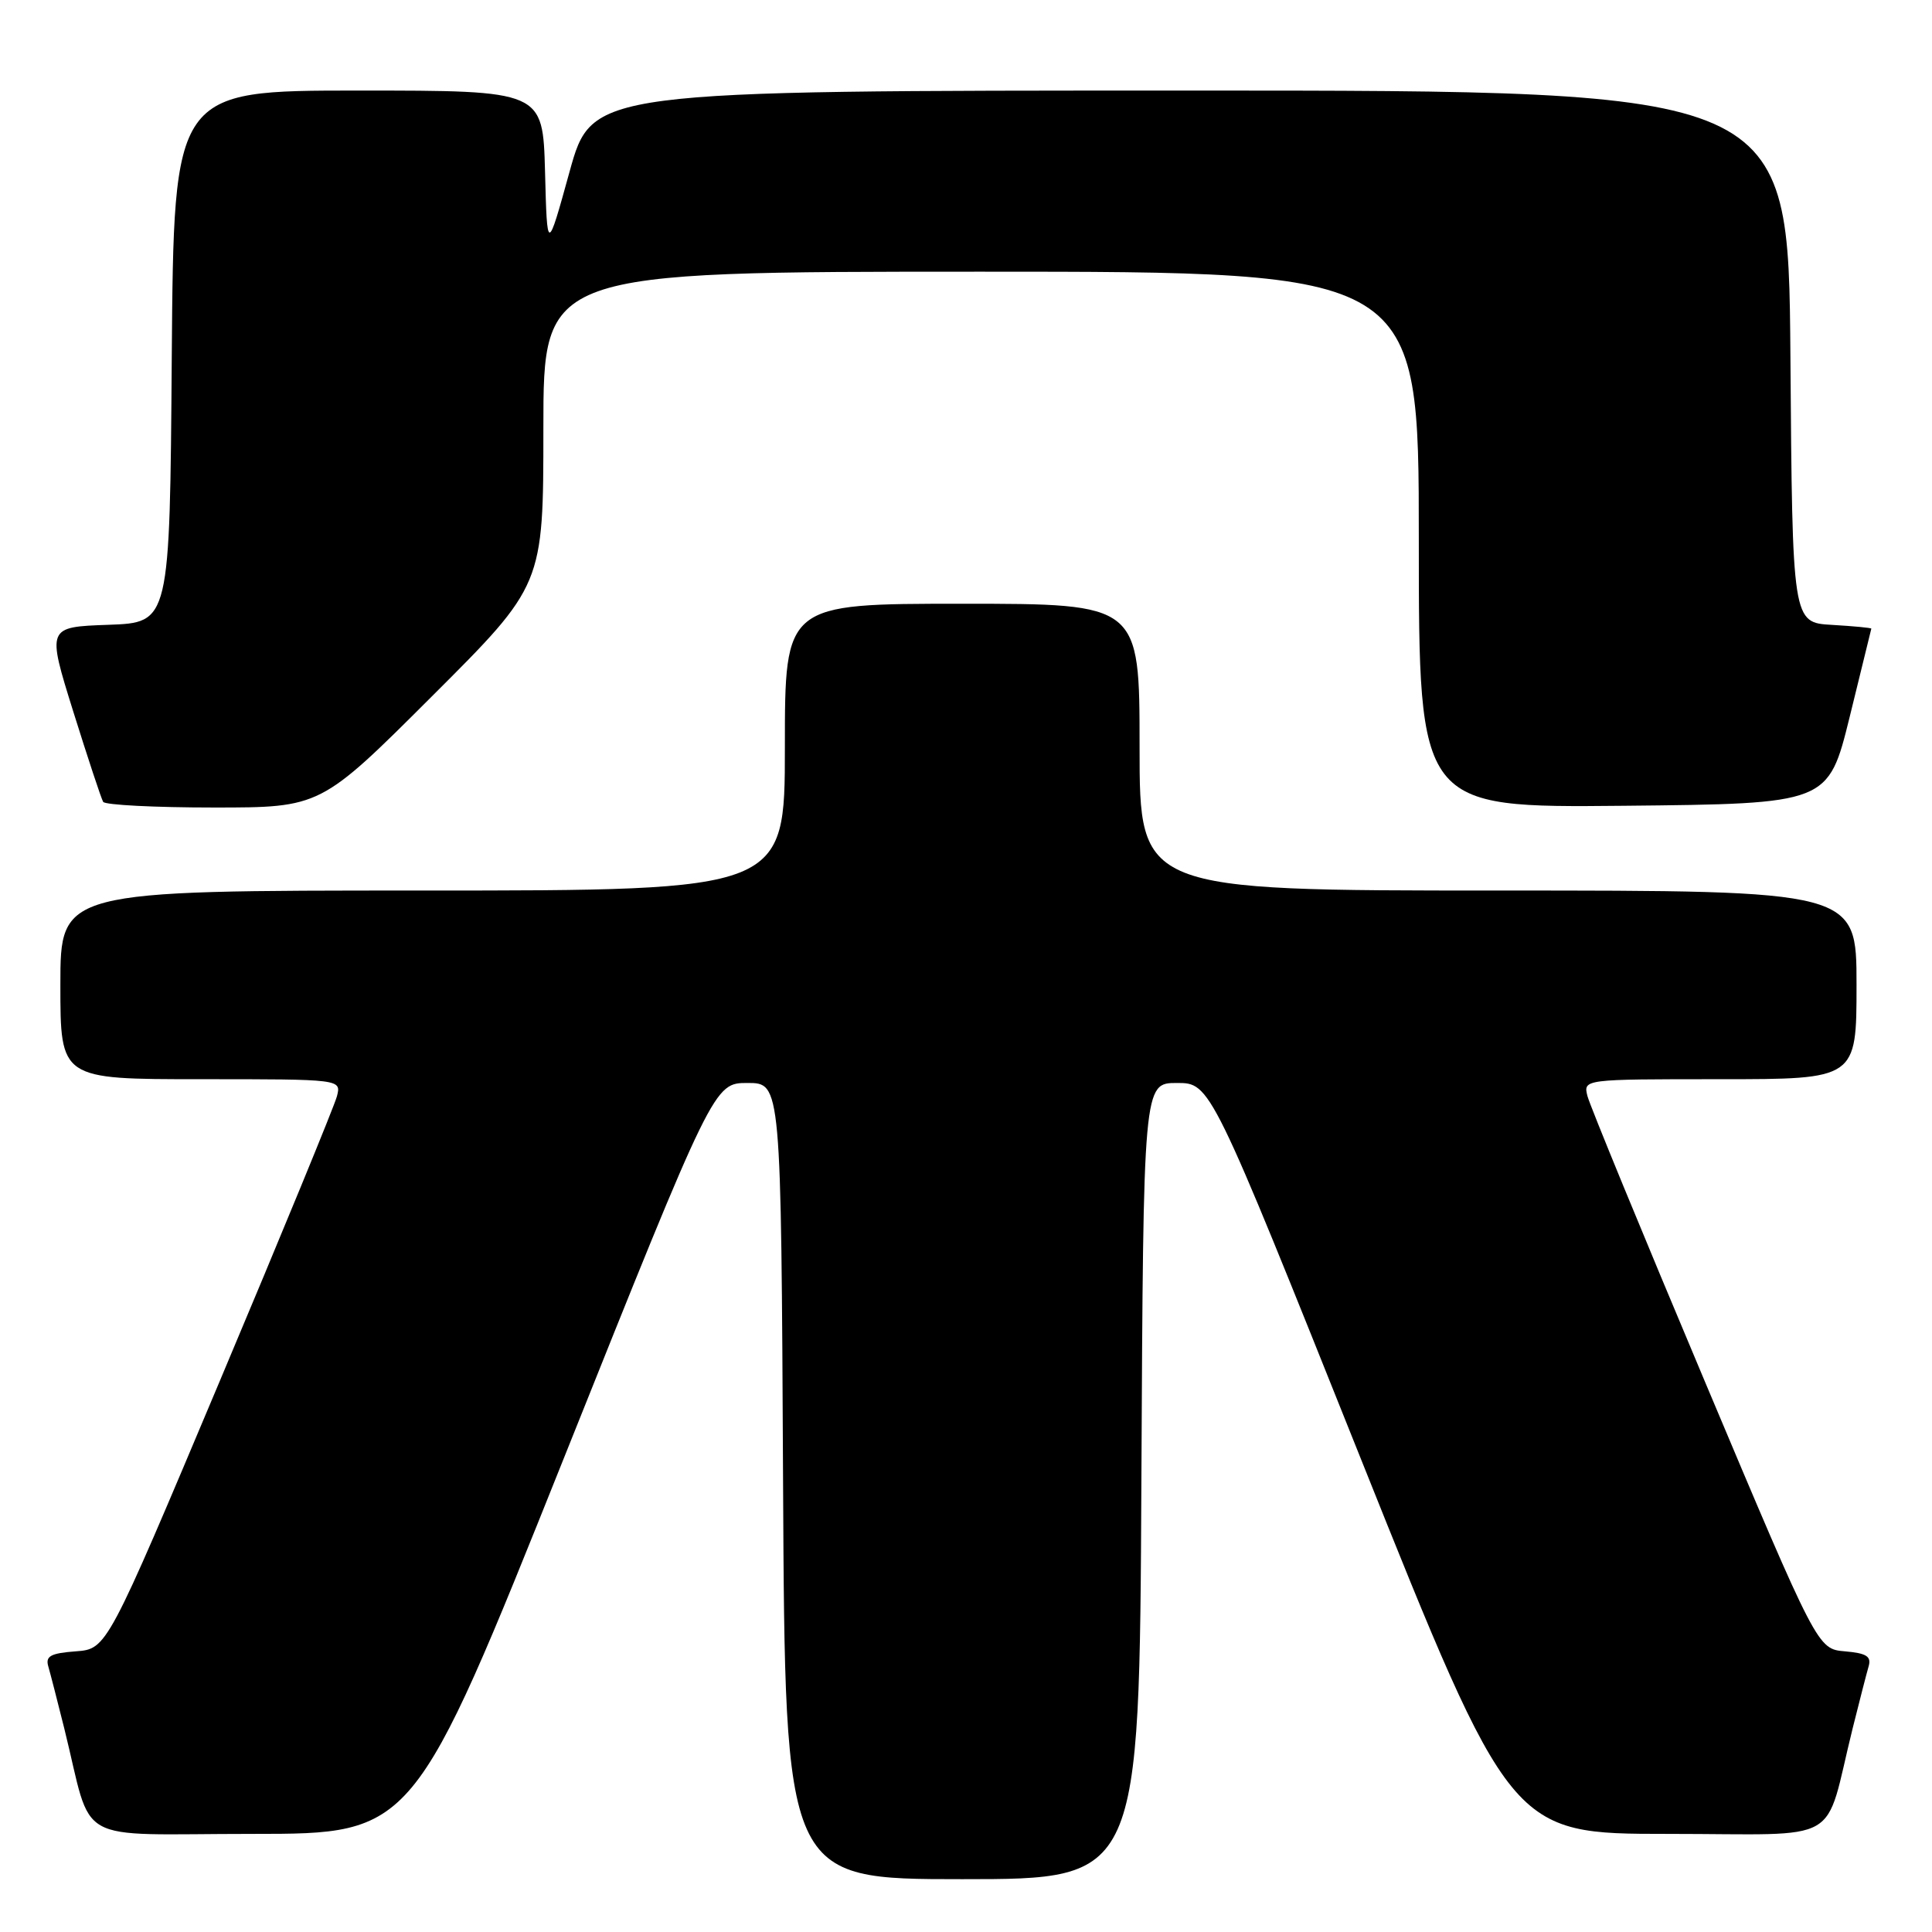 <?xml version="1.0" encoding="UTF-8" standalone="no"?>
<!DOCTYPE svg PUBLIC "-//W3C//DTD SVG 1.1//EN" "http://www.w3.org/Graphics/SVG/1.1/DTD/svg11.dtd" >
<svg xmlns="http://www.w3.org/2000/svg" xmlns:xlink="http://www.w3.org/1999/xlink" version="1.1" viewBox="0 0 256 256">
 <g >
 <path fill="currentColor"
d=" M 151.24 196.25 C 151.50 143.50 151.50 143.50 155.95 143.50 C 160.40 143.50 160.40 143.50 180.30 193.25 C 200.21 243.00 200.21 243.00 221.06 243.00 C 244.64 243.00 241.58 244.75 245.49 229.00 C 246.38 225.43 247.33 221.74 247.60 220.81 C 247.99 219.48 247.33 219.06 244.46 218.81 C 240.83 218.50 240.83 218.50 225.88 183.00 C 217.65 163.47 210.67 146.49 210.35 145.25 C 209.78 143.00 209.78 143.00 227.89 143.00 C 246.00 143.00 246.00 143.00 246.00 130.50 C 246.00 118.00 246.00 118.00 198.50 118.00 C 151.00 118.00 151.00 118.00 151.00 99.00 C 151.00 80.00 151.00 80.00 127.50 80.00 C 104.00 80.00 104.00 80.00 104.00 99.00 C 104.00 118.00 104.00 118.00 56.00 118.00 C 8.00 118.00 8.00 118.00 8.00 130.50 C 8.00 143.00 8.00 143.00 26.61 143.00 C 45.22 143.00 45.22 143.00 44.65 145.25 C 44.33 146.49 37.35 163.47 29.12 183.00 C 14.17 218.50 14.17 218.50 10.04 218.81 C 6.70 219.06 6.00 219.45 6.40 220.81 C 6.67 221.74 7.62 225.43 8.51 229.00 C 12.42 244.76 9.29 243.00 33.44 243.00 C 54.79 243.00 54.79 243.00 74.70 193.25 C 94.60 143.50 94.60 143.50 99.05 143.50 C 103.50 143.50 103.50 143.50 103.76 196.25 C 104.02 249.00 104.02 249.00 127.50 249.00 C 150.98 249.00 150.98 249.00 151.24 196.25 Z  M 57.24 92.26 C 72.00 77.53 72.00 77.53 72.00 56.76 C 72.00 36.00 72.00 36.00 130.00 36.00 C 188.00 36.00 188.00 36.00 188.00 71.52 C 188.00 107.03 188.00 107.03 215.13 106.77 C 242.25 106.50 242.25 106.50 245.09 95.00 C 246.64 88.67 247.94 83.41 247.96 83.30 C 247.98 83.19 245.64 82.97 242.75 82.80 C 237.50 82.50 237.50 82.50 237.24 47.25 C 236.97 12.00 236.97 12.00 157.71 12.00 C 78.45 12.00 78.45 12.00 75.47 22.75 C 72.50 33.50 72.50 33.50 72.22 22.75 C 71.93 12.00 71.93 12.00 47.48 12.00 C 23.03 12.00 23.03 12.00 22.76 47.25 C 22.50 82.50 22.50 82.50 14.36 82.79 C 6.21 83.08 6.21 83.08 9.71 94.29 C 11.64 100.45 13.42 105.84 13.67 106.25 C 13.91 106.66 20.50 107.00 28.30 107.00 C 42.48 107.00 42.48 107.00 57.24 92.26 Z "/>
</g>
</svg>